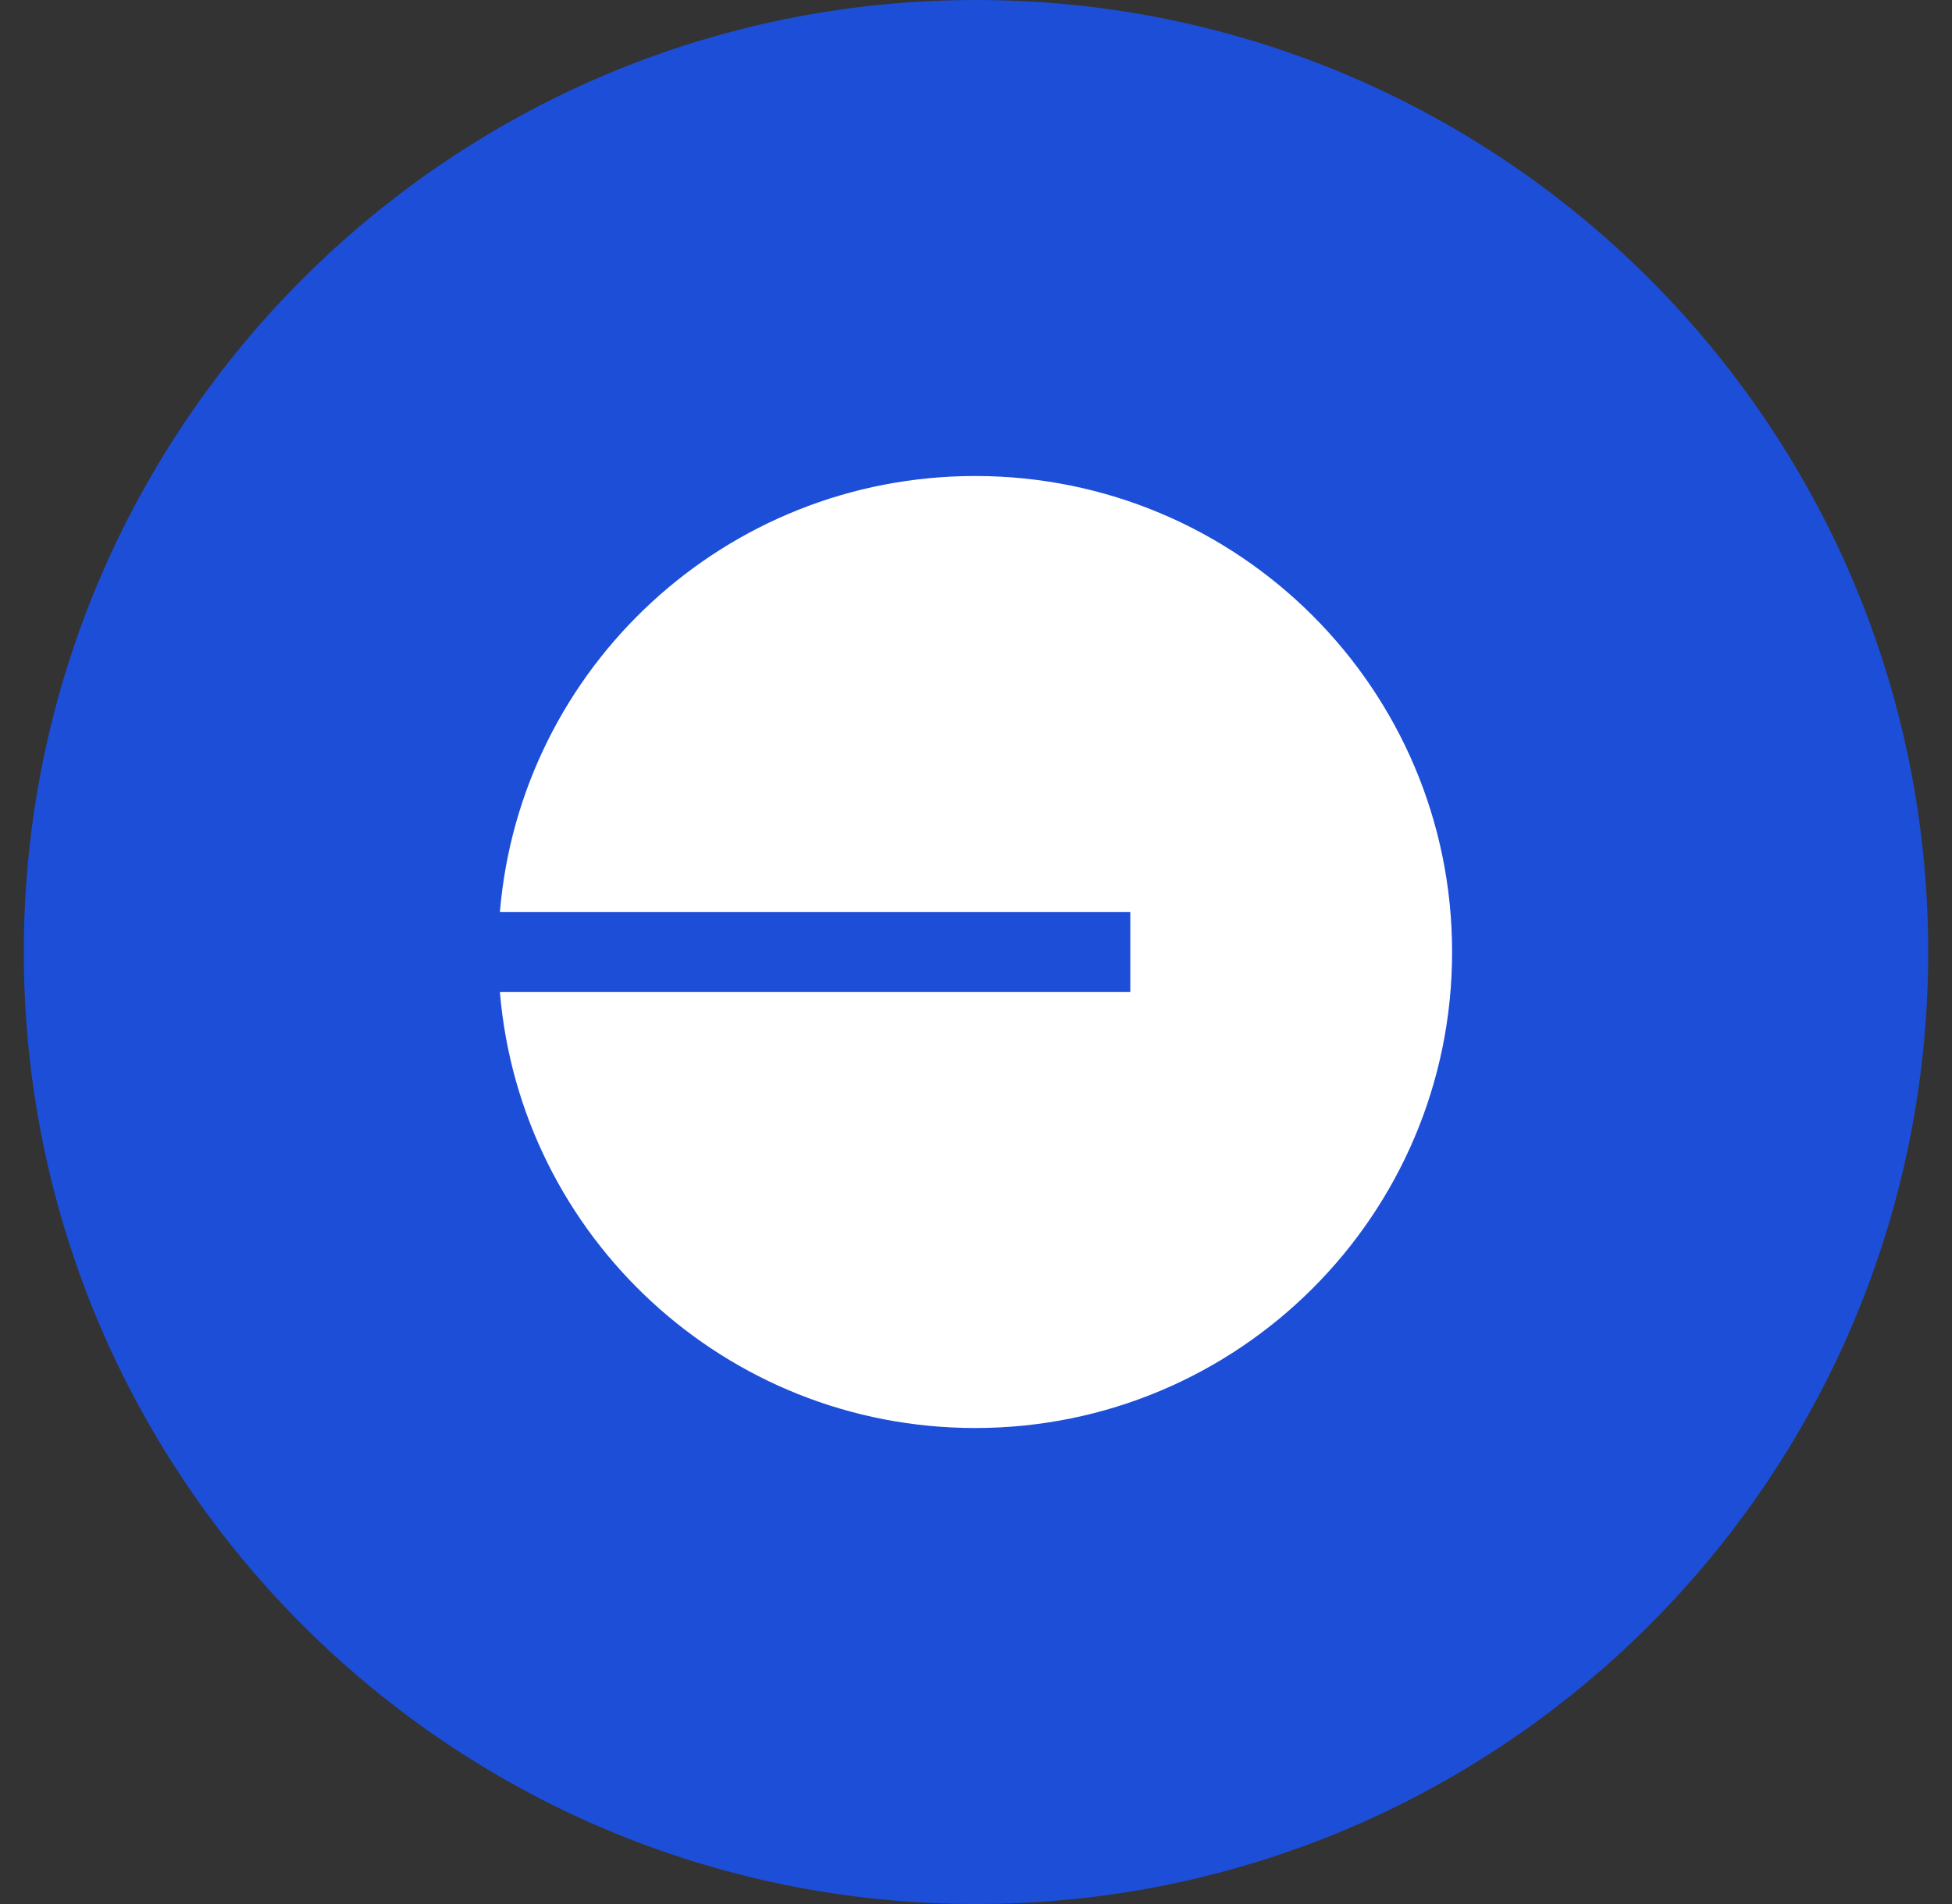 <svg width="41" height="40" viewBox="0 0 41 40" fill="none" xmlns="http://www.w3.org/2000/svg">
<rect x="0" y="0" width="41" height="40" fill="#333333" stroke="none"/>
<path d="M0.5 20C0.5 8.954 9.454 0 20.5 0C31.546 0 40.5 8.954 40.5 20C40.5 31.046 31.546 40 20.5 40C9.454 40 0.5 31.046 0.5 20Z" fill="#1D4ED8"/>
<path d="M20.483 30C26.015 30 30.5 25.523 30.5 20C30.5 14.477 26.015 10 20.483 10C15.234 10 10.928 14.03 10.5 19.159H23.741V20.841H10.5C10.928 25.97 15.234 30 20.483 30Z" fill="white"/>
</svg>
